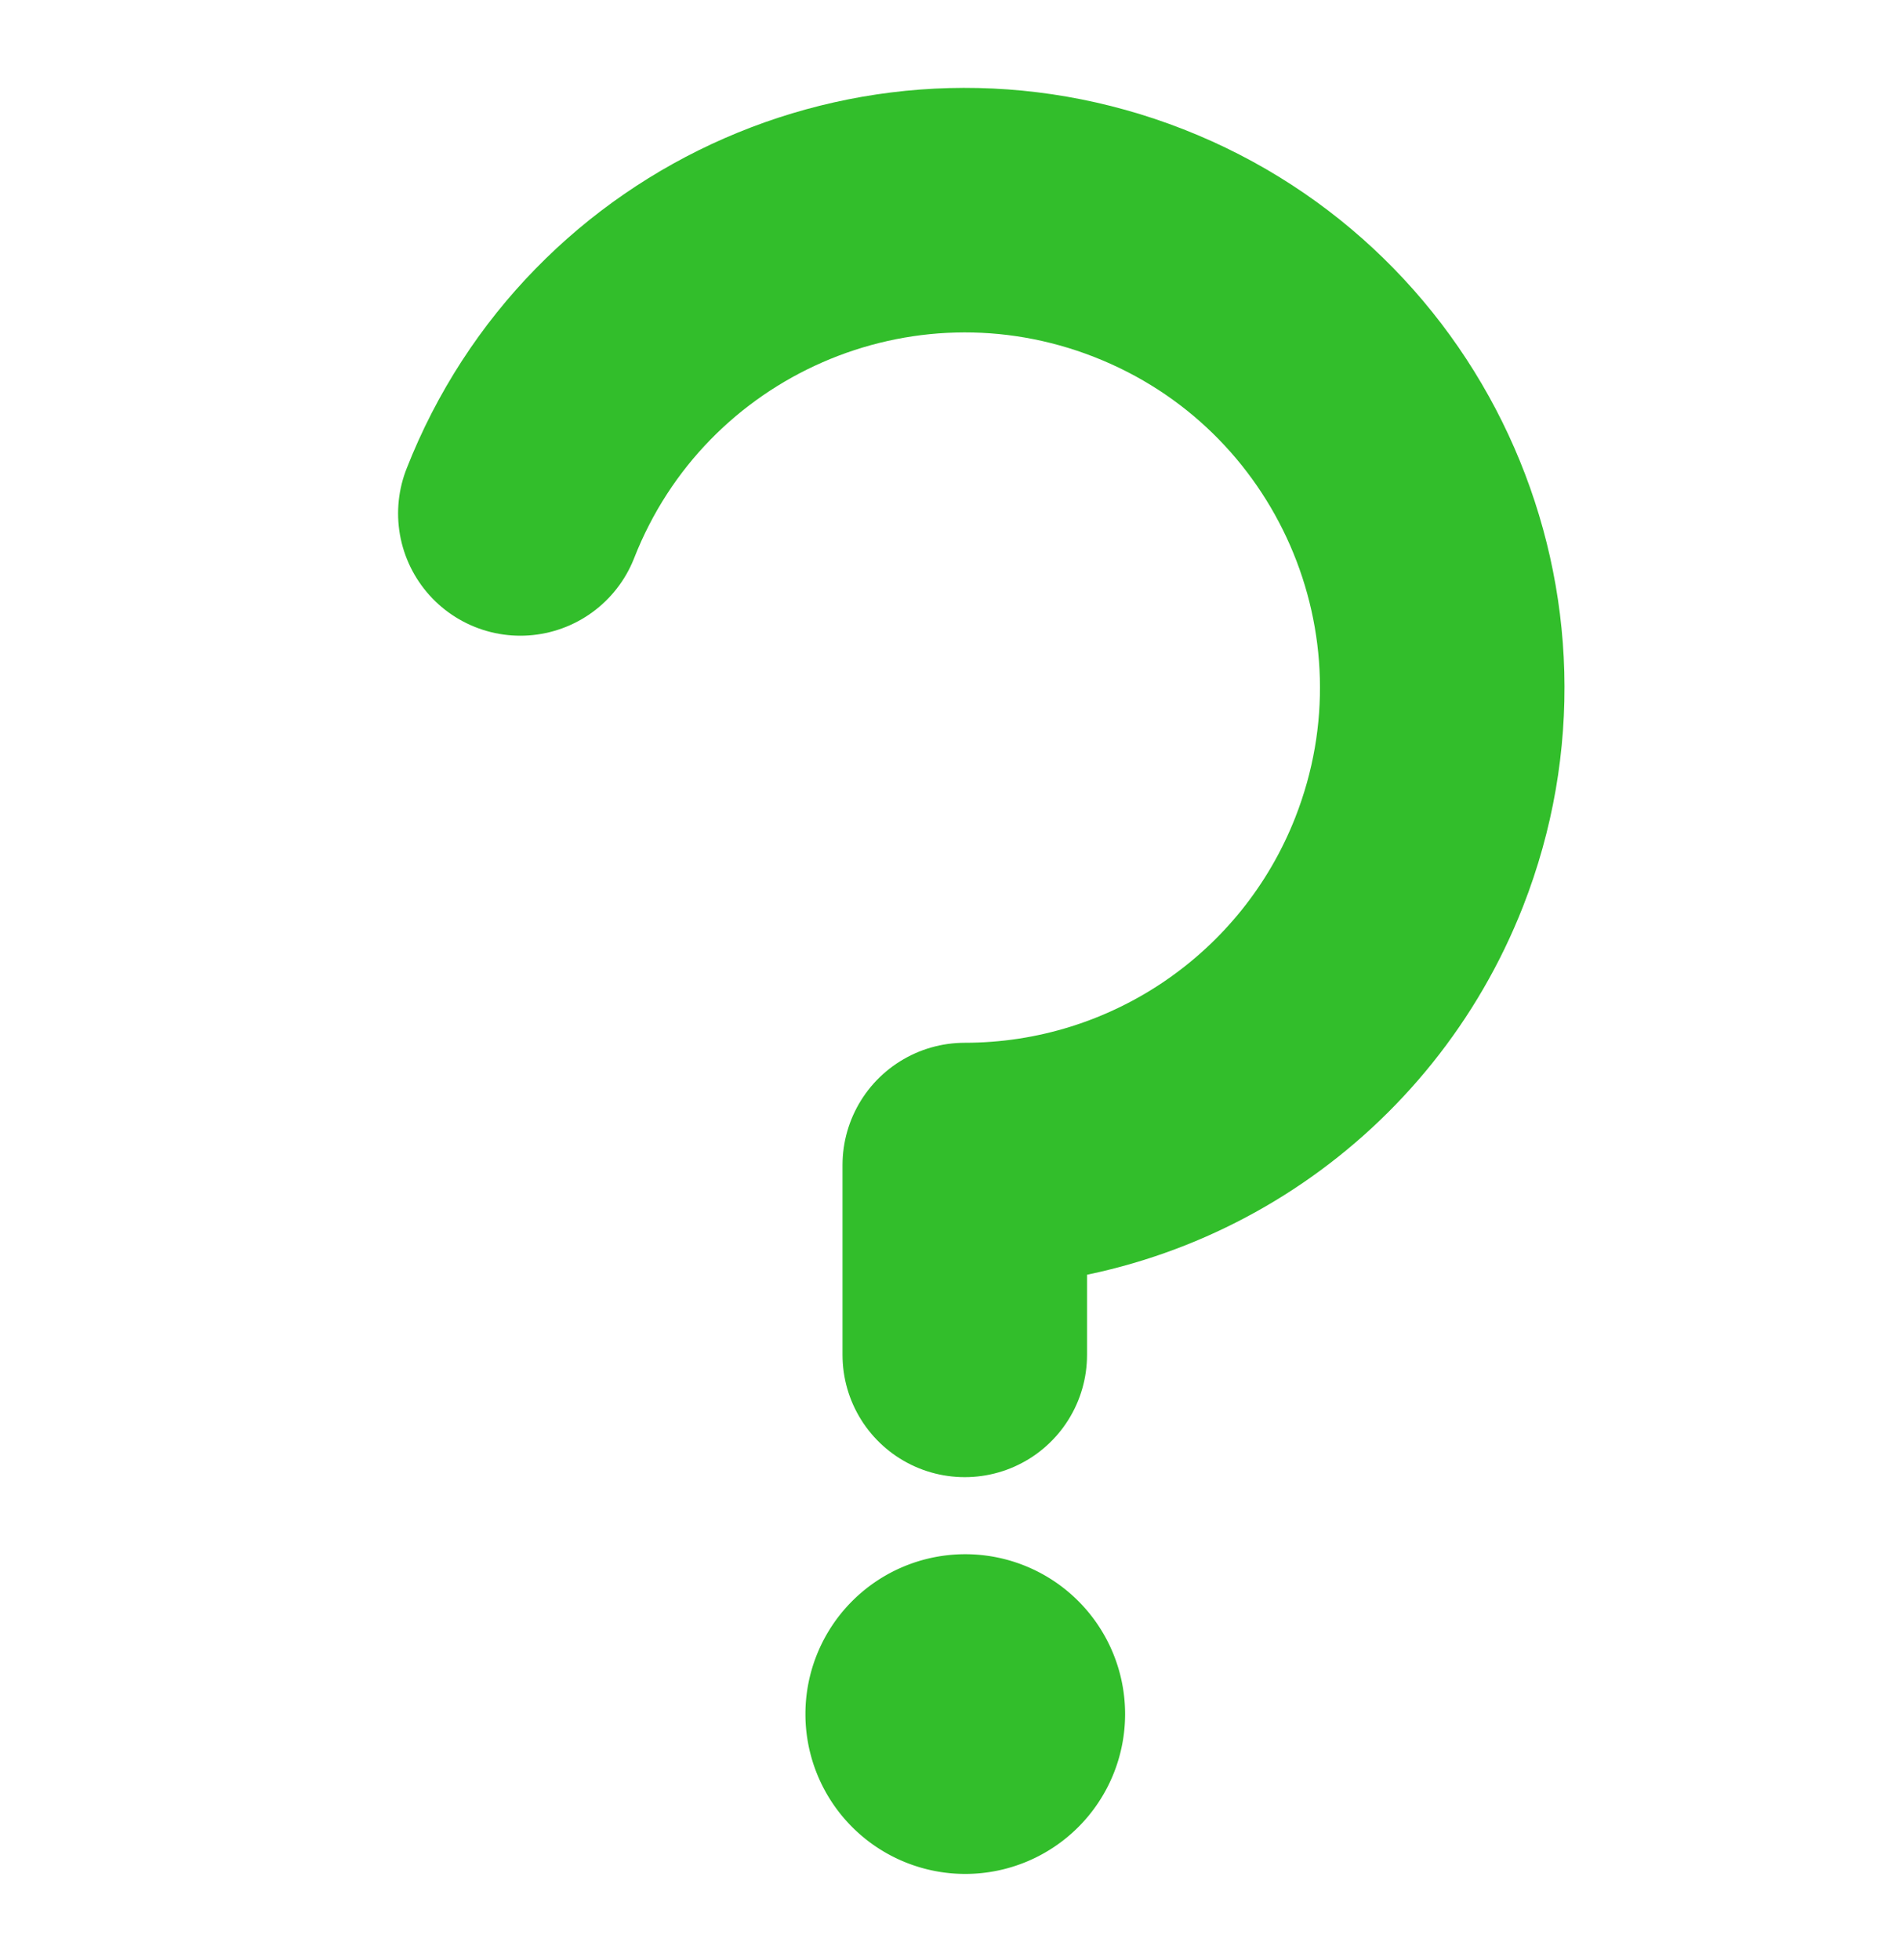 <?xml version="1.0" encoding="UTF-8" standalone="no"?>
<!-- Created with Inkscape (http://www.inkscape.org/) -->

<svg
   xmlns:dc="http://purl.org/dc/elements/1.1/"
   xmlns:cc="http://creativecommons.org/ns#"
   xmlns:rdf="http://www.w3.org/1999/02/22-rdf-syntax-ns#"
   xmlns:svg="http://www.w3.org/2000/svg"
   xmlns="http://www.w3.org/2000/svg"
   xmlns:sodipodi="http://sodipodi.sourceforge.net/DTD/sodipodi-0.dtd"
   xmlns:inkscape="http://www.inkscape.org/namespaces/inkscape"
   id="svg2"
   height="239.91"
   width="232.86"
   version="1.1"
   inkscape:version="0.48.4 r9939"
   sodipodi:docname="about.svg">
  <defs
     id="defs4209" />
  <sodipodi:namedview
     pagecolor="#ffffff"
     bordercolor="#666666"
     borderopacity="1"
     objecttolerance="10"
     gridtolerance="10"
     guidetolerance="10"
     inkscape:pageopacity="0"
     inkscape:pageshadow="2"
     inkscape:window-width="1596"
     inkscape:window-height="858"
     id="namedview4207"
     showgrid="false"
     inkscape:zoom="1.9674044"
     inkscape:cx="74.315051"
     inkscape:cy="112.70559"
     inkscape:window-x="0"
     inkscape:window-y="40"
     inkscape:window-maximized="0"
     inkscape:current-layer="svg2" />
  <path
     sodipodi:type="arc"
     style="fill:#32be2b;fill-opacity:1;stroke:none"
     id="path4211"
     sodipodi:cx="110.04346"
     sodipodi:cy="205.09256"
     sodipodi:rx="19.56893"
     sodipodi:ry="19.56893"
     d="m 129.612,205.093 a 19.569,19.569 0 1 1 -39.138,0 19.569,19.569 0 1 1 39.138,0 z"
     transform="translate(8.133,4.74)" />
  <path
     style="fill:none;stroke:#32be2b;stroke-width:29.936;stroke-linecap:round;stroke-linejoin:round;stroke-miterlimit:4;stroke-opacity:1;stroke-dasharray:none;marker-start:none"
     d="M 63.705,62.854 C 75.484,32.804 109.393,17.993 139.443,29.771 c 30.05,11.779 44.862,45.687 33.083,75.737 -8.775,22.386 -30.365,37.114 -54.41,37.114 l 0,23.24"
     id="path5295"
     inkscape:connector-curvature="0"
     sodipodi:nodetypes="csscc" />
</svg>
